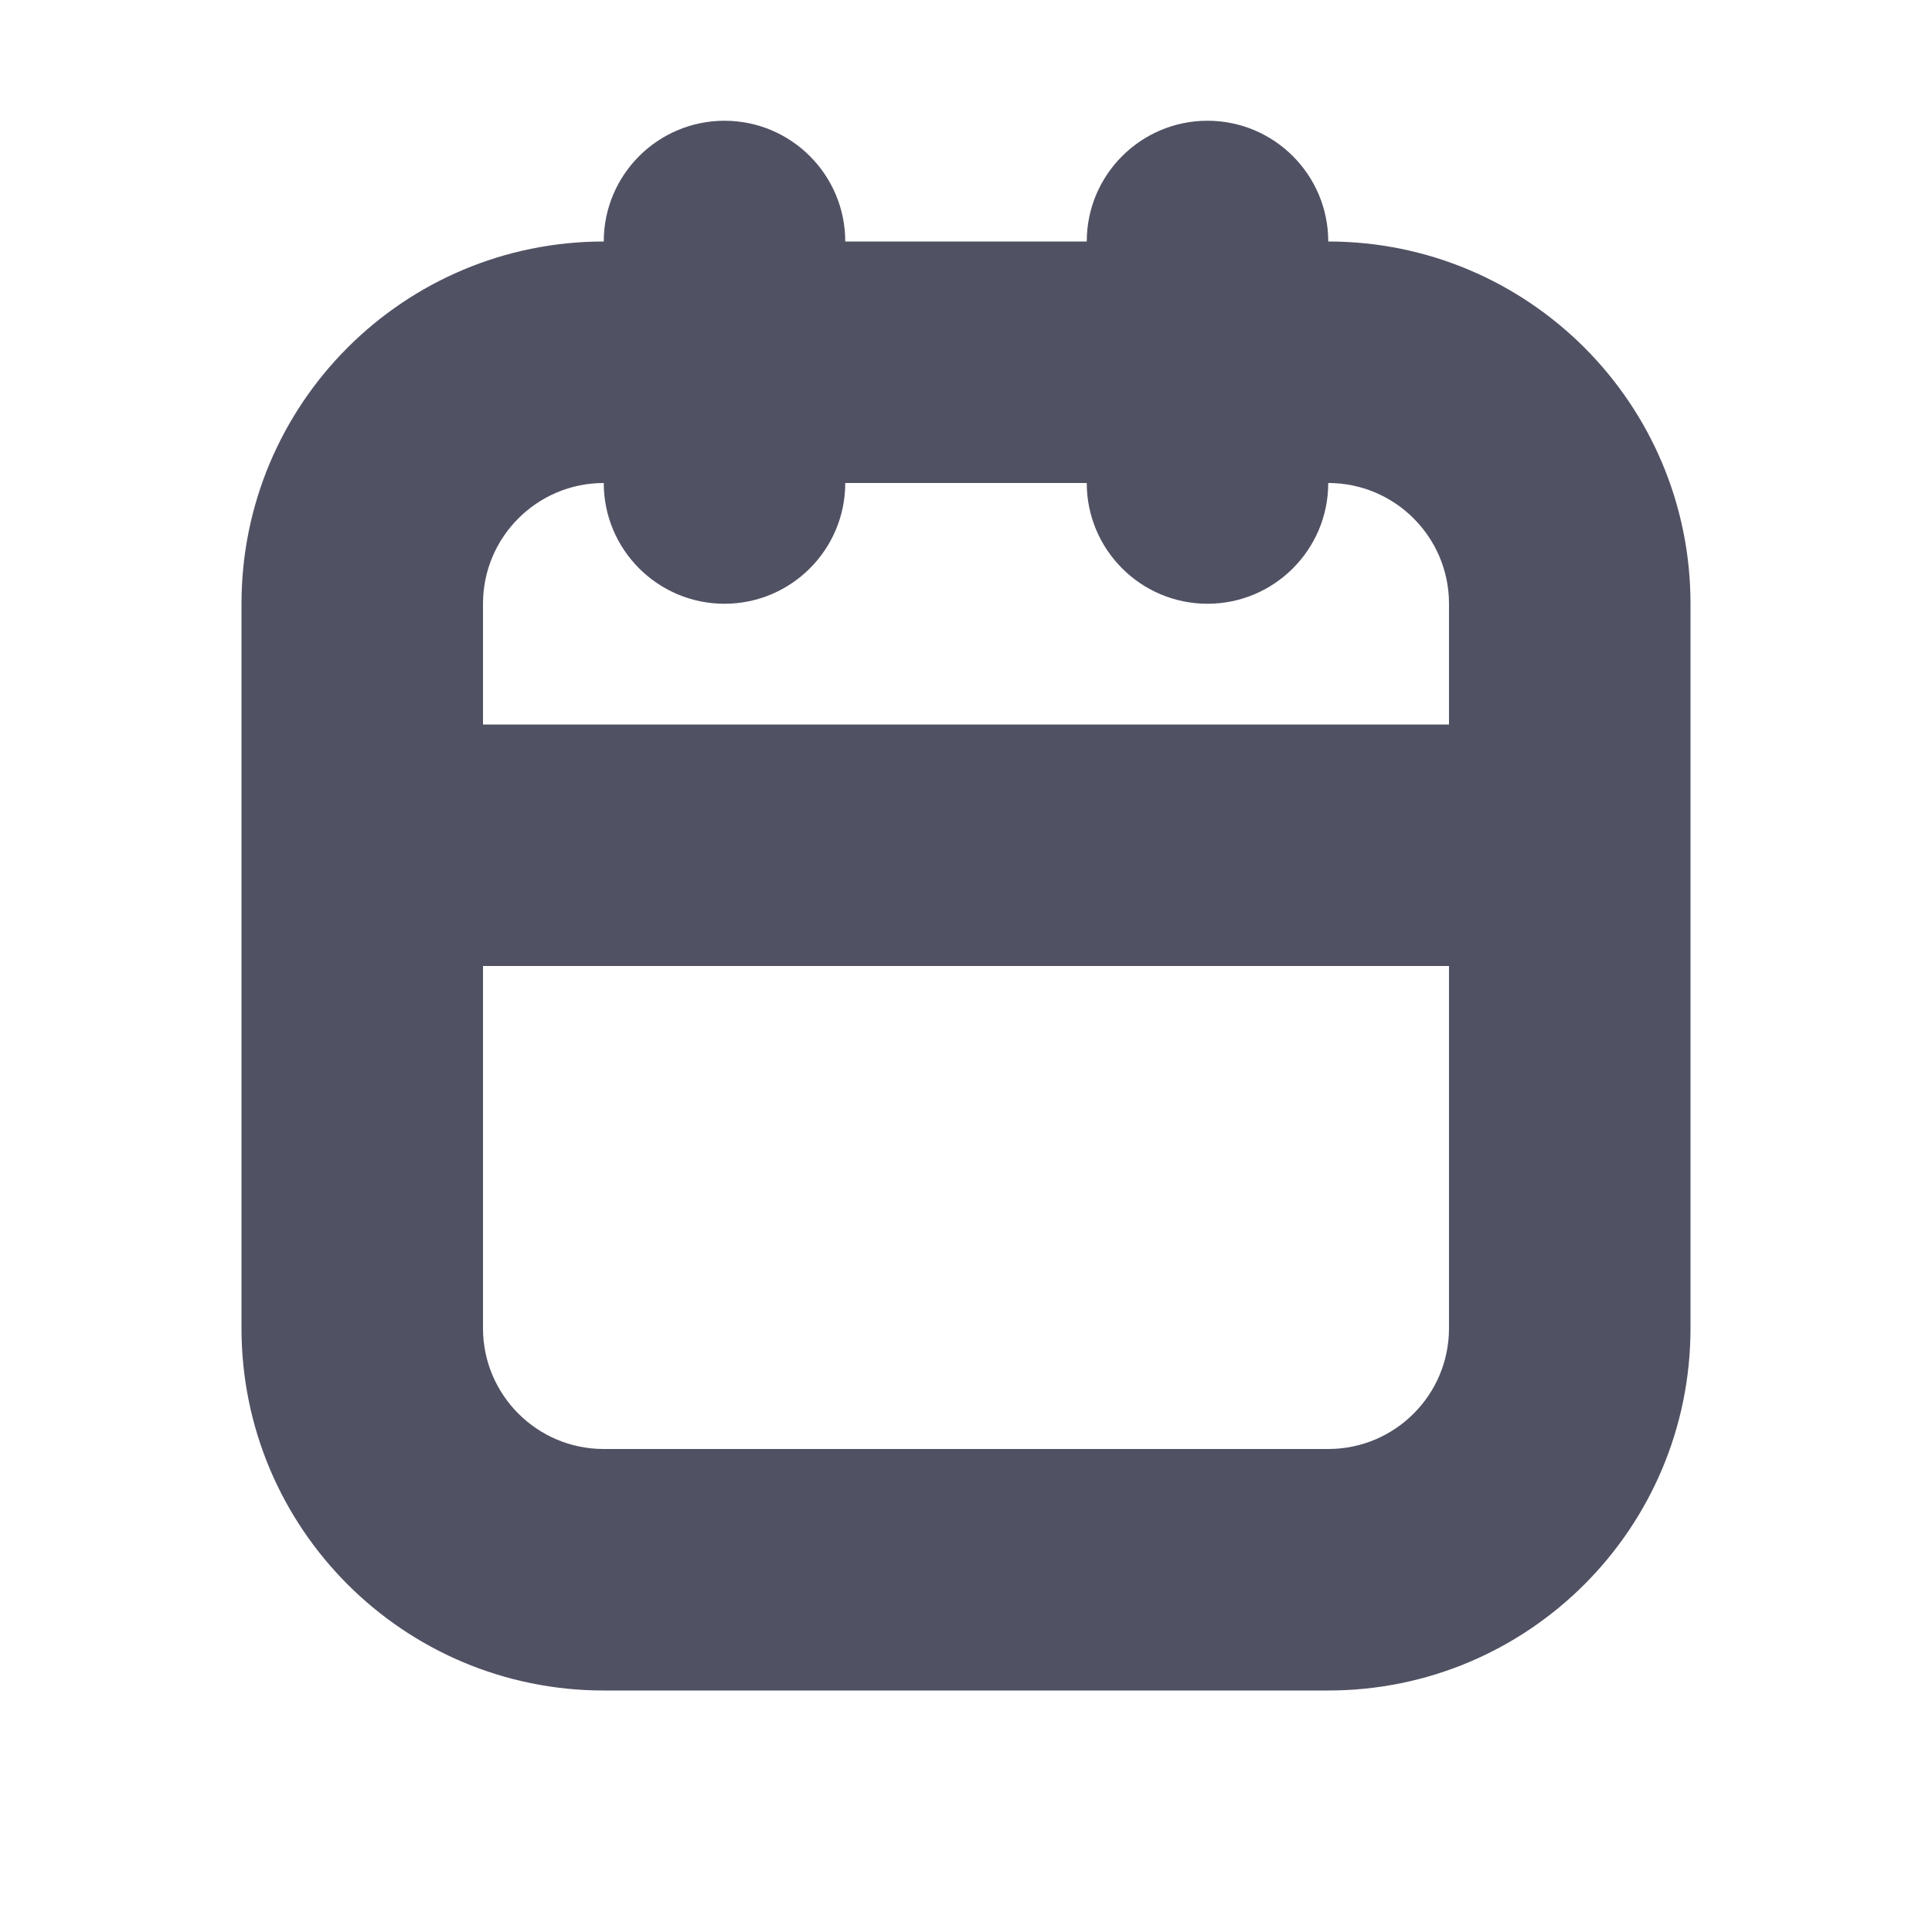<svg width="16" height="16" viewBox="0 0 16 16" fill="none" xmlns="http://www.w3.org/2000/svg">
<path d="M6 1C6.552 1 7 1.448 7 2H9C9 1.448 9.448 1 10 1C10.552 1 11 1.448 11 2C12.657 2 14 3.343 14 5V11C14 12.657 12.657 14 11 14H5C3.343 14 2 12.657 2 11V5C2 3.343 3.343 2 5 2C5 1.448 5.448 1 6 1ZM5 4C4.448 4 4 4.448 4 5V6H12V5C12 4.448 11.552 4 11 4C11 4.552 10.552 5 10 5C9.448 5 9 4.552 9 4H7C7 4.552 6.552 5 6 5C5.448 5 5 4.552 5 4ZM12 8H4V11C4 11.552 4.448 12 5 12H11C11.552 12 12 11.552 12 11V8Z" fill="#515164"/>
</svg>
